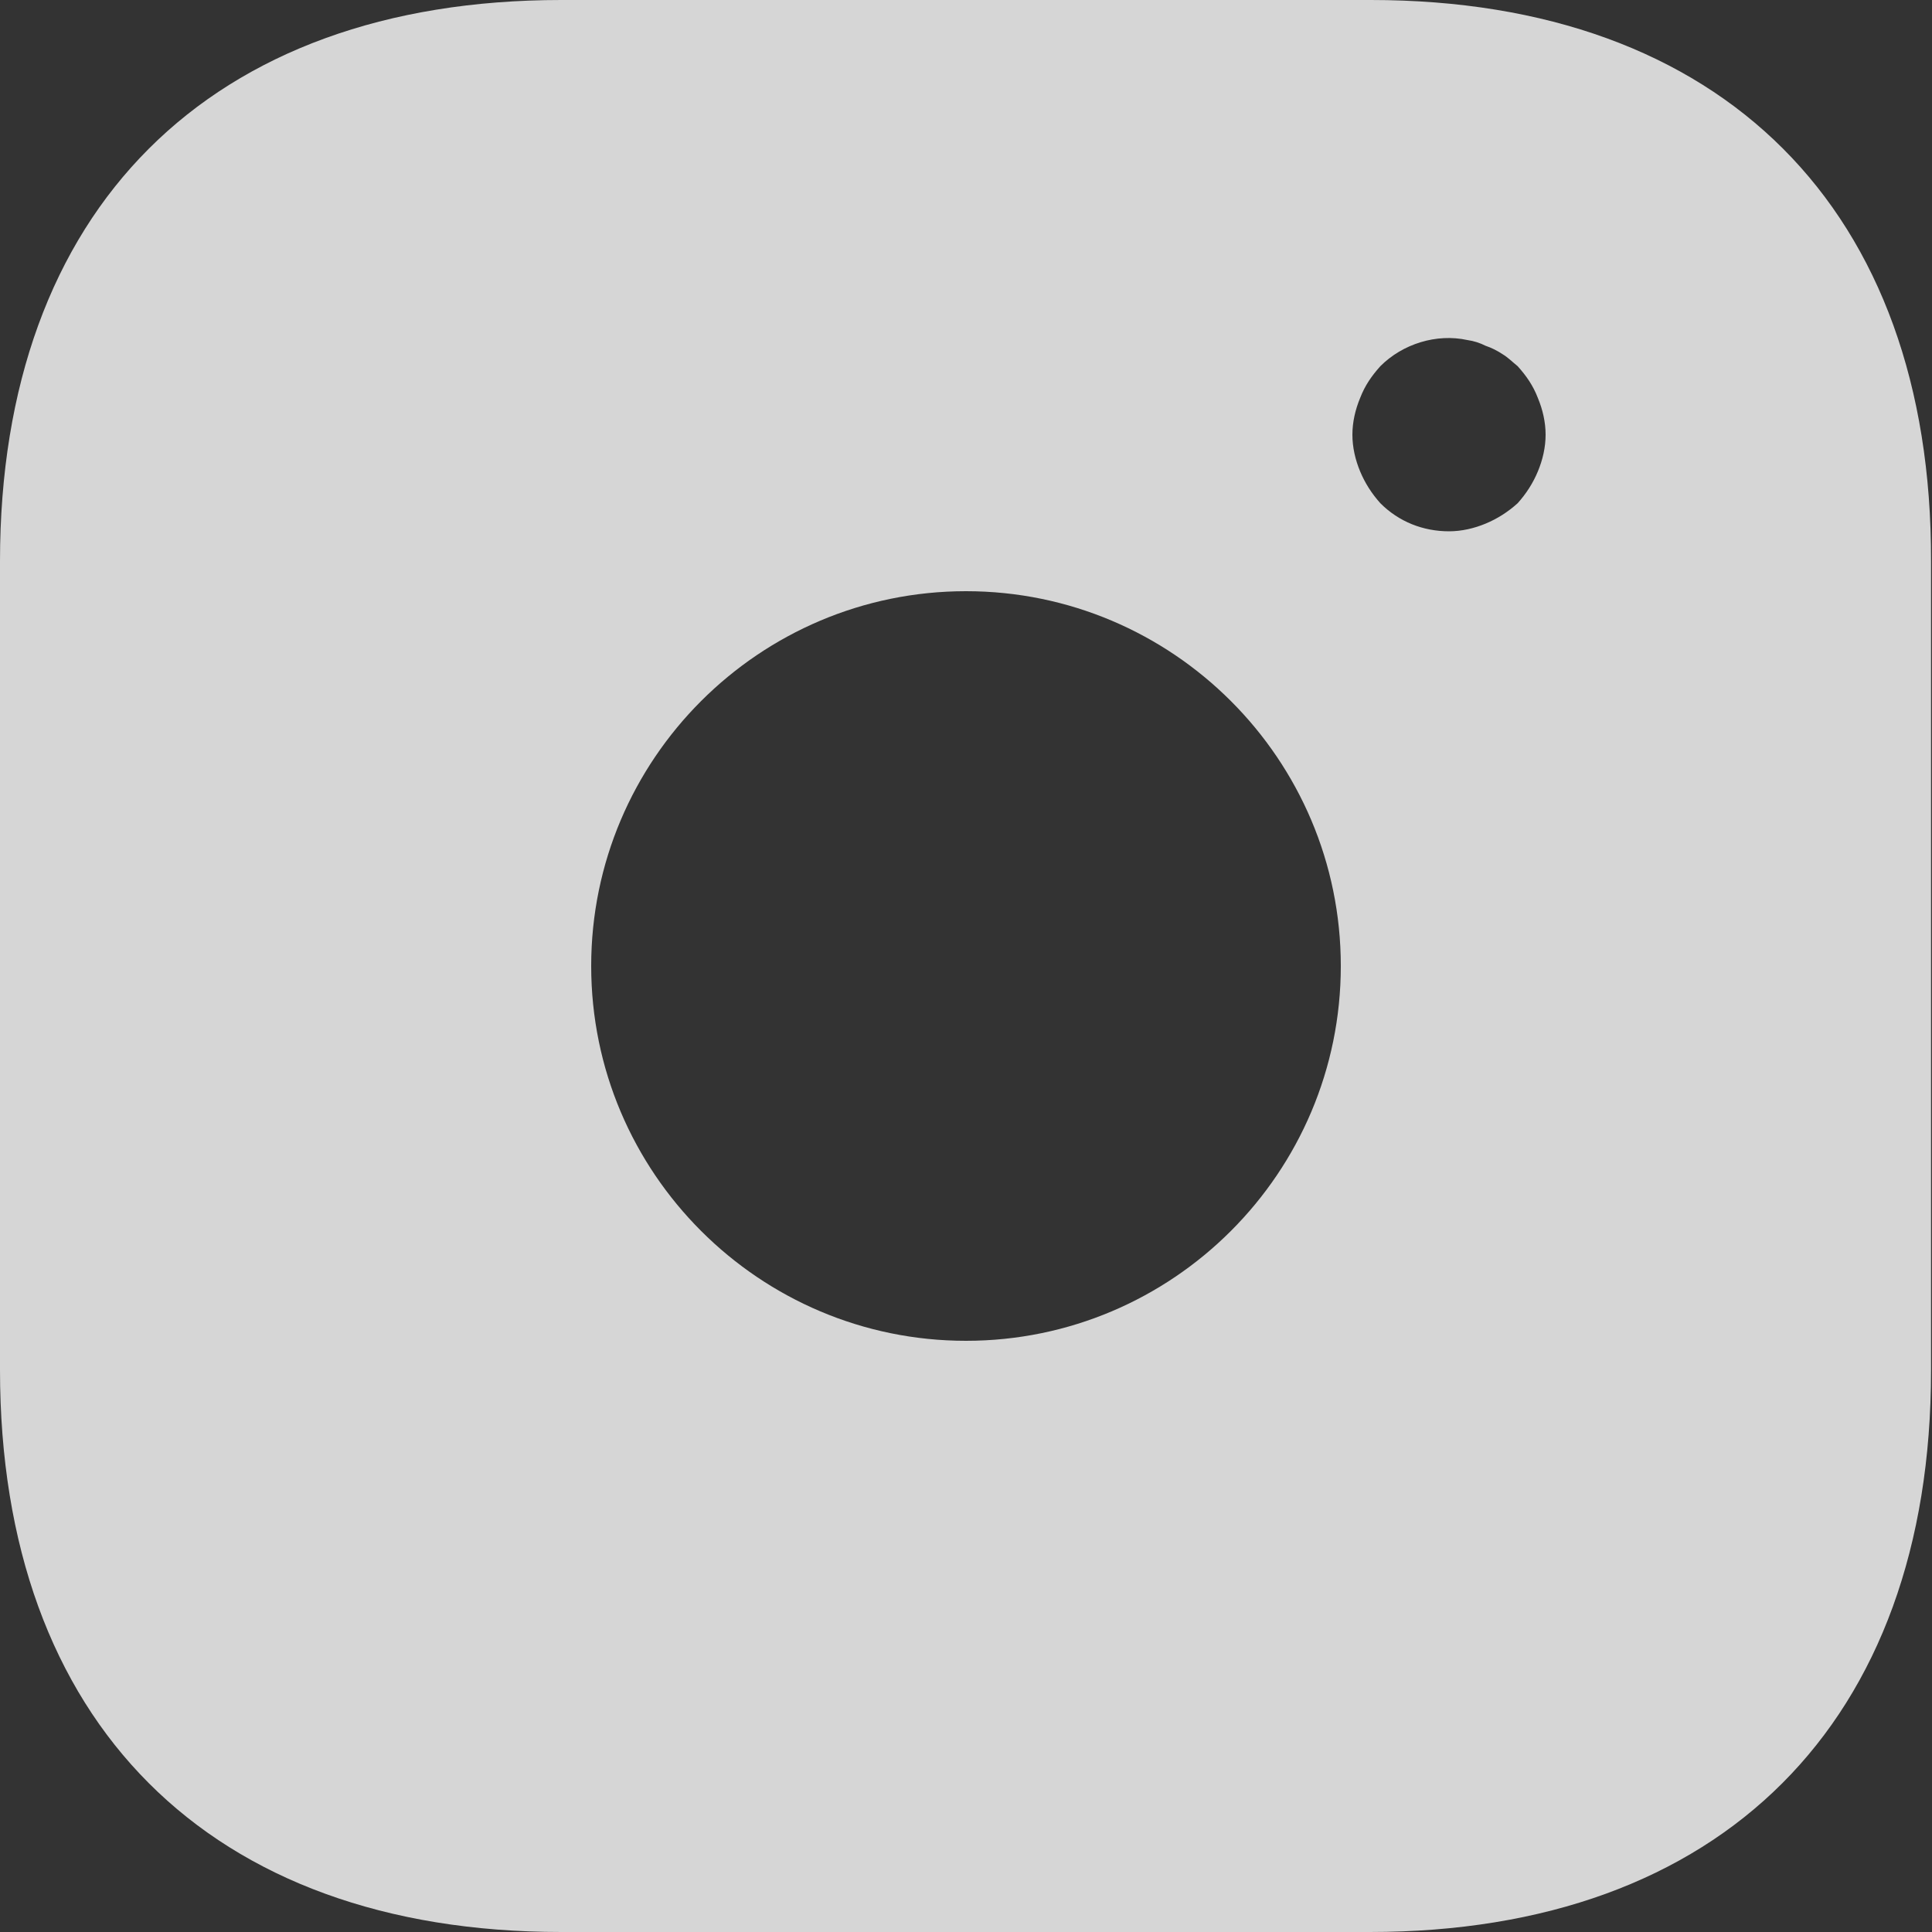 <svg width="20" height="20" viewBox="0 0 20 20" fill="none" xmlns="http://www.w3.org/2000/svg">
<rect x="0" y="0" width="20" height="20" fill="#333333" stroke="none"/>
<path d="M14.19 0H5.81C2.17 0 0 2.17 0 5.81V14.18C0 17.83 2.17 20 5.81 20H14.18C17.82 20 19.99 17.83 19.99 14.19V5.81C20 2.17 17.83 0 14.19 0ZM10 13.88C7.86 13.88 6.12 12.14 6.12 10C6.12 7.86 7.86 6.12 10 6.12C12.14 6.12 13.88 7.86 13.88 10C13.88 12.14 12.14 13.88 10 13.88ZM15.92 4.88C15.87 5 15.8 5.11 15.71 5.21C15.61 5.3 15.5 5.37 15.38 5.42C15.26 5.47 15.13 5.5 15 5.5C14.73 5.5 14.48 5.4 14.29 5.21C14.2 5.11 14.13 5 14.08 4.88C14.03 4.76 14 4.63 14 4.5C14 4.37 14.03 4.24 14.08 4.12C14.13 3.99 14.2 3.89 14.29 3.79C14.52 3.56 14.87 3.45 15.19 3.52C15.26 3.53 15.32 3.55 15.38 3.58C15.44 3.6 15.5 3.63 15.56 3.67C15.61 3.7 15.66 3.75 15.71 3.79C15.8 3.89 15.87 3.99 15.92 4.12C15.97 4.24 16 4.37 16 4.5C16 4.63 15.97 4.76 15.92 4.88Z" fill="white" fill-opacity="0.8"/>
</svg>
